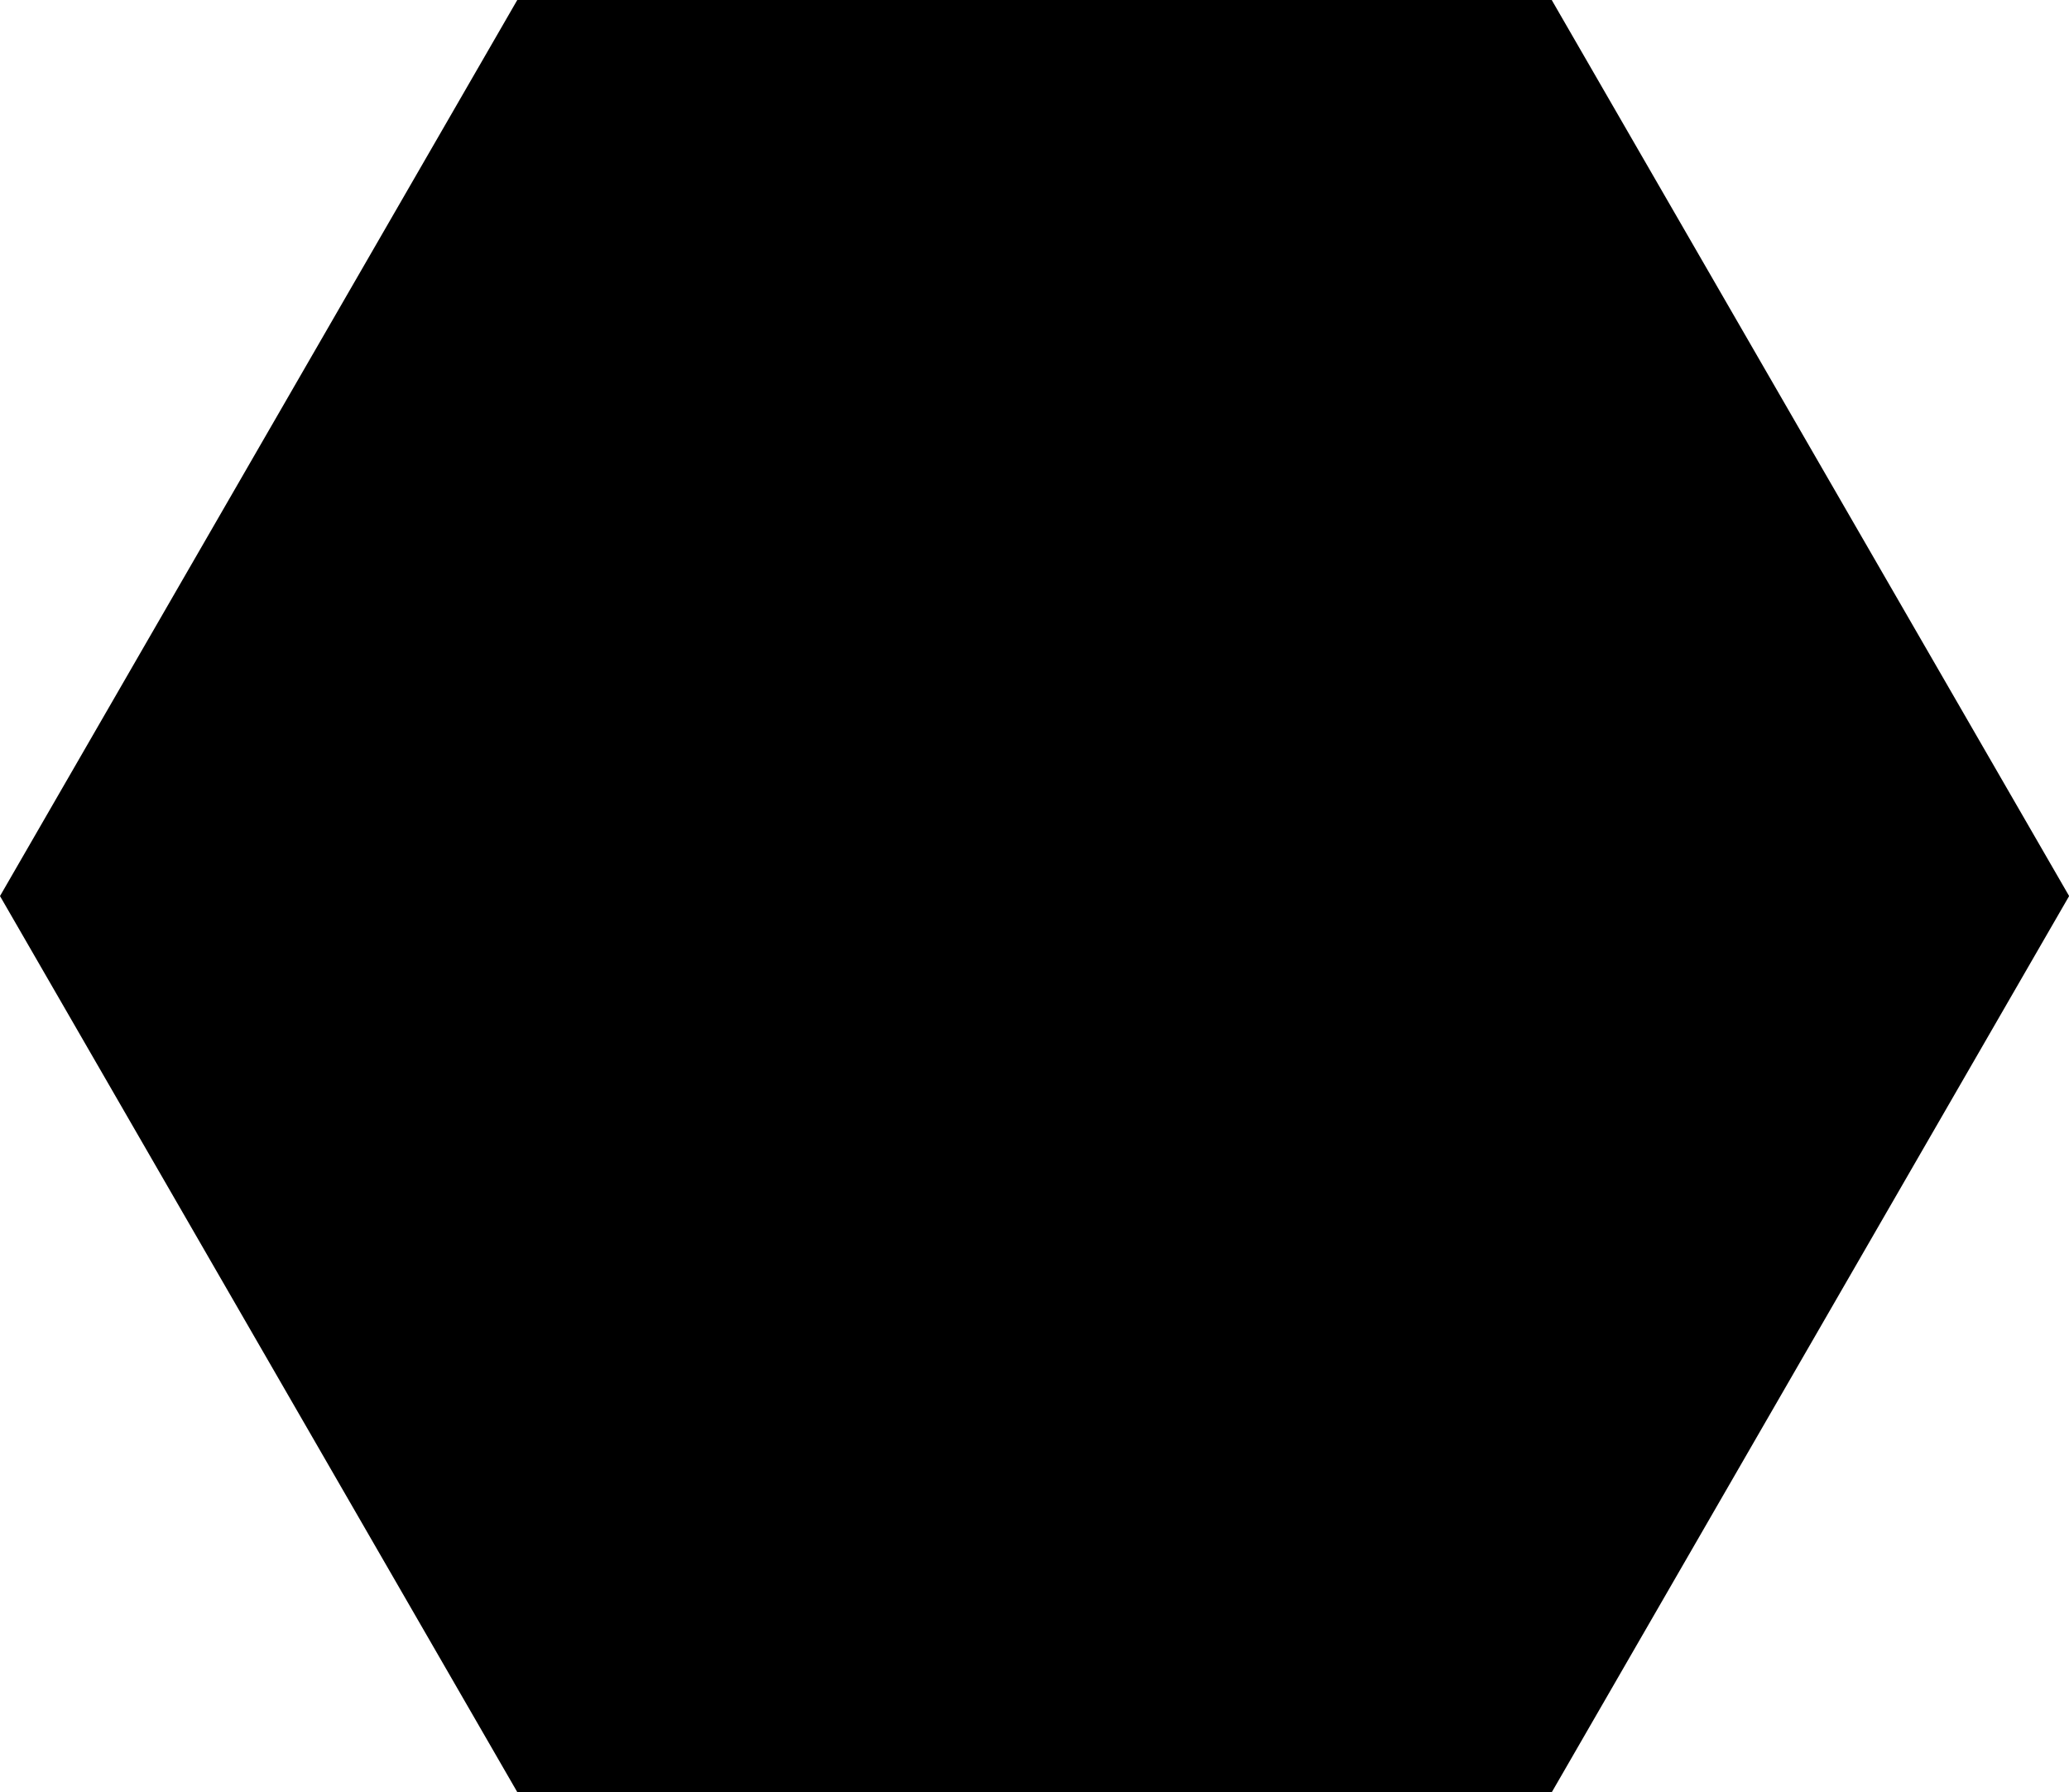 <svg data-name="Group 250" xmlns="http://www.w3.org/2000/svg" width="16.551" height="14.334" viewBox="0 0 16.551 14.334">
    <g data-name="Group 92">
        <path data-name="Path 141" d="M4.138 0 0 7.167l4.138 7.167h8.276l4.138-7.167L12.413 0z"/>
    </g>
</svg>
